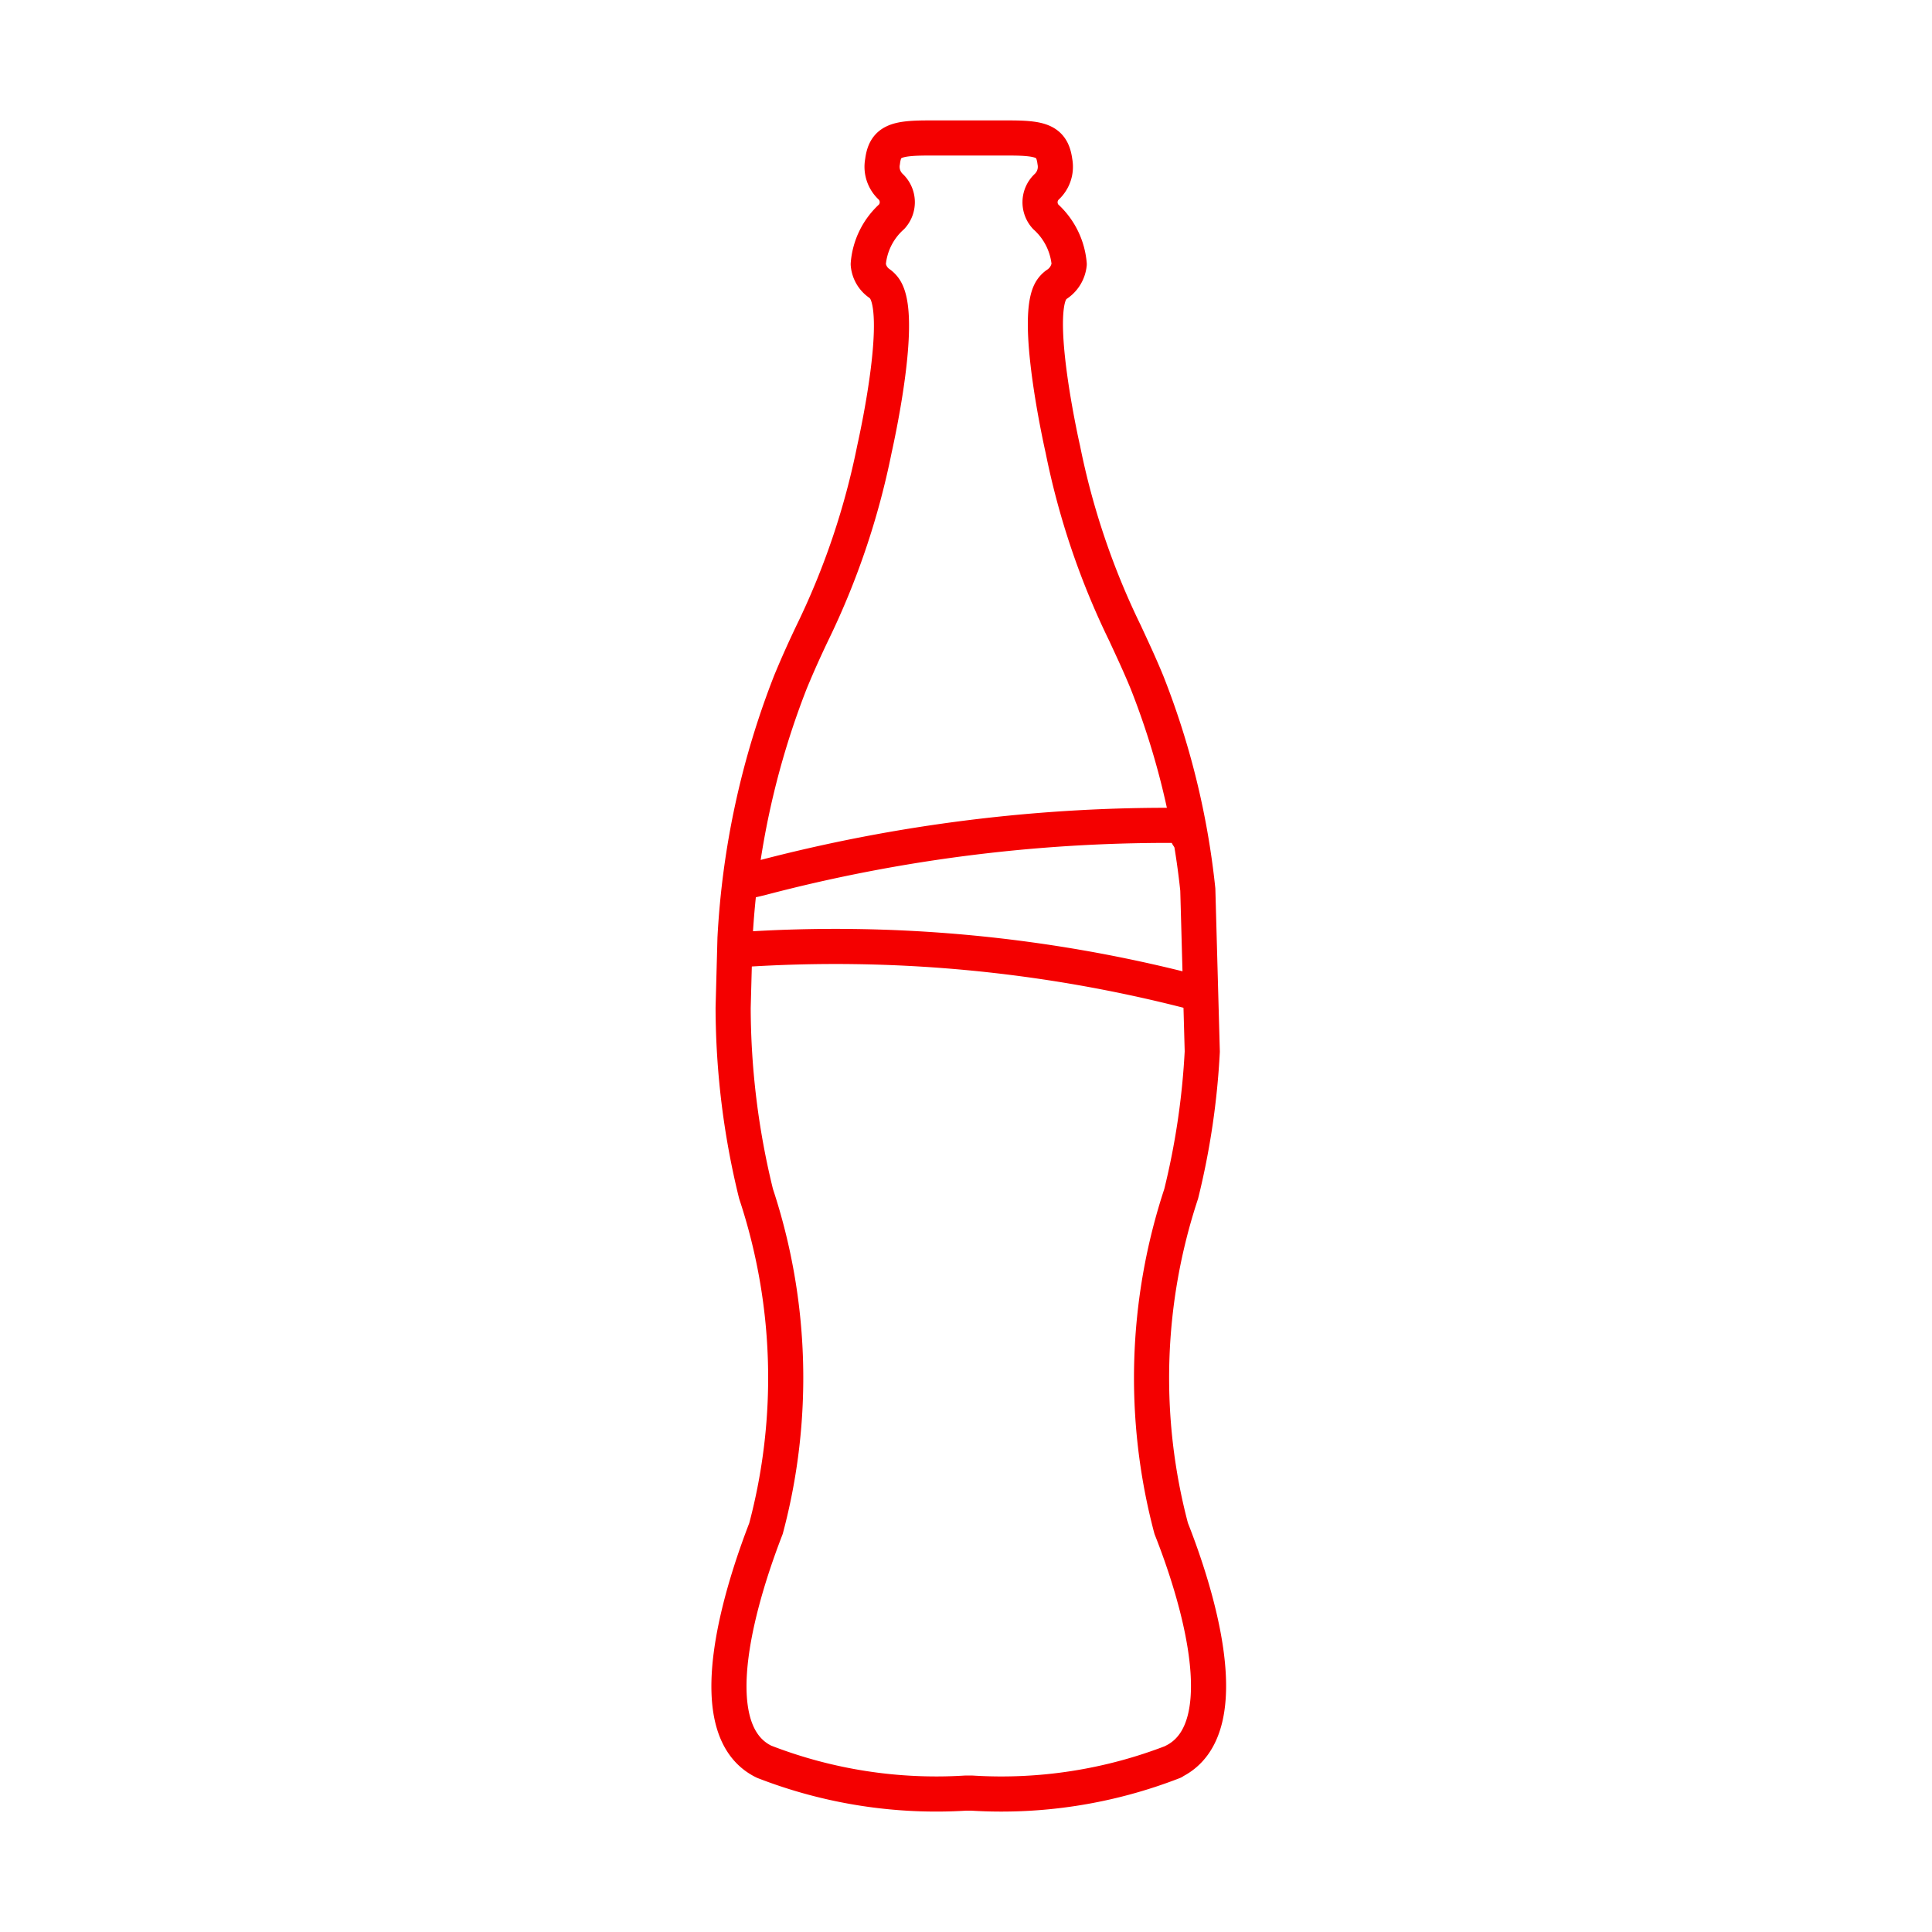 <svg xmlns="http://www.w3.org/2000/svg" width="55" height="55" viewBox="0 0 55 55"><defs><style>.a{fill:#fff;opacity:0;}.b{fill:none;stroke:#f40000;stroke-linecap:round;stroke-linejoin:round;}</style></defs><g transform="translate(0.057)"><rect class="a" width="55" height="55" transform="translate(-0.057)"/><g transform="translate(20.693 3.928)"><path class="b" d="M76.963,399.1c-.017-.1-.025-.2-.041-.294a45.478,45.478,0,0,0-12.125,1.5l-.536.127m-.052,1.909a40.515,40.515,0,0,1,12.873,1.2" transform="translate(-63.898 -379.235)"/><path class="b" d="M77.487,412.357a21.5,21.5,0,0,1-.6,4.05,16.706,16.706,0,0,0-.284,9.529c.663,1.672,1.985,5.695.061,6.633v.006h0a13.5,13.5,0,0,1-5.734.893h-.182a13.527,13.527,0,0,1-5.734-.893c-1.923-.93-.6-4.953.053-6.639a16.665,16.665,0,0,0-.283-9.529,22.342,22.342,0,0,1-.652-5.294l.053-1.98a23.37,23.37,0,0,1,1.578-7.293c.214-.519.418-.966.619-1.388a21.731,21.731,0,0,0,1.771-5.239c.14-.633.816-3.83.288-4.576a.611.611,0,0,0-.141-.143.736.736,0,0,1-.322-.552,2.034,2.034,0,0,1,.669-1.353.612.612,0,0,0-.02-.842.78.78,0,0,1-.242-.723c.071-.58.374-.674,1.307-.674h2.3c.926,0,1.224.094,1.3.676a.779.779,0,0,1-.244.723.609.609,0,0,0-.02.842,2.053,2.053,0,0,1,.671,1.351.783.783,0,0,1-.357.578.594.594,0,0,0-.145.149c-.506.748.233,4.16.322,4.549a21.62,21.62,0,0,0,1.769,5.228c.2.434.409.874.625,1.4a22.4,22.4,0,0,1,1.447,5.9Z" transform="translate(-64.011 -386.35)"/></g></g></svg>